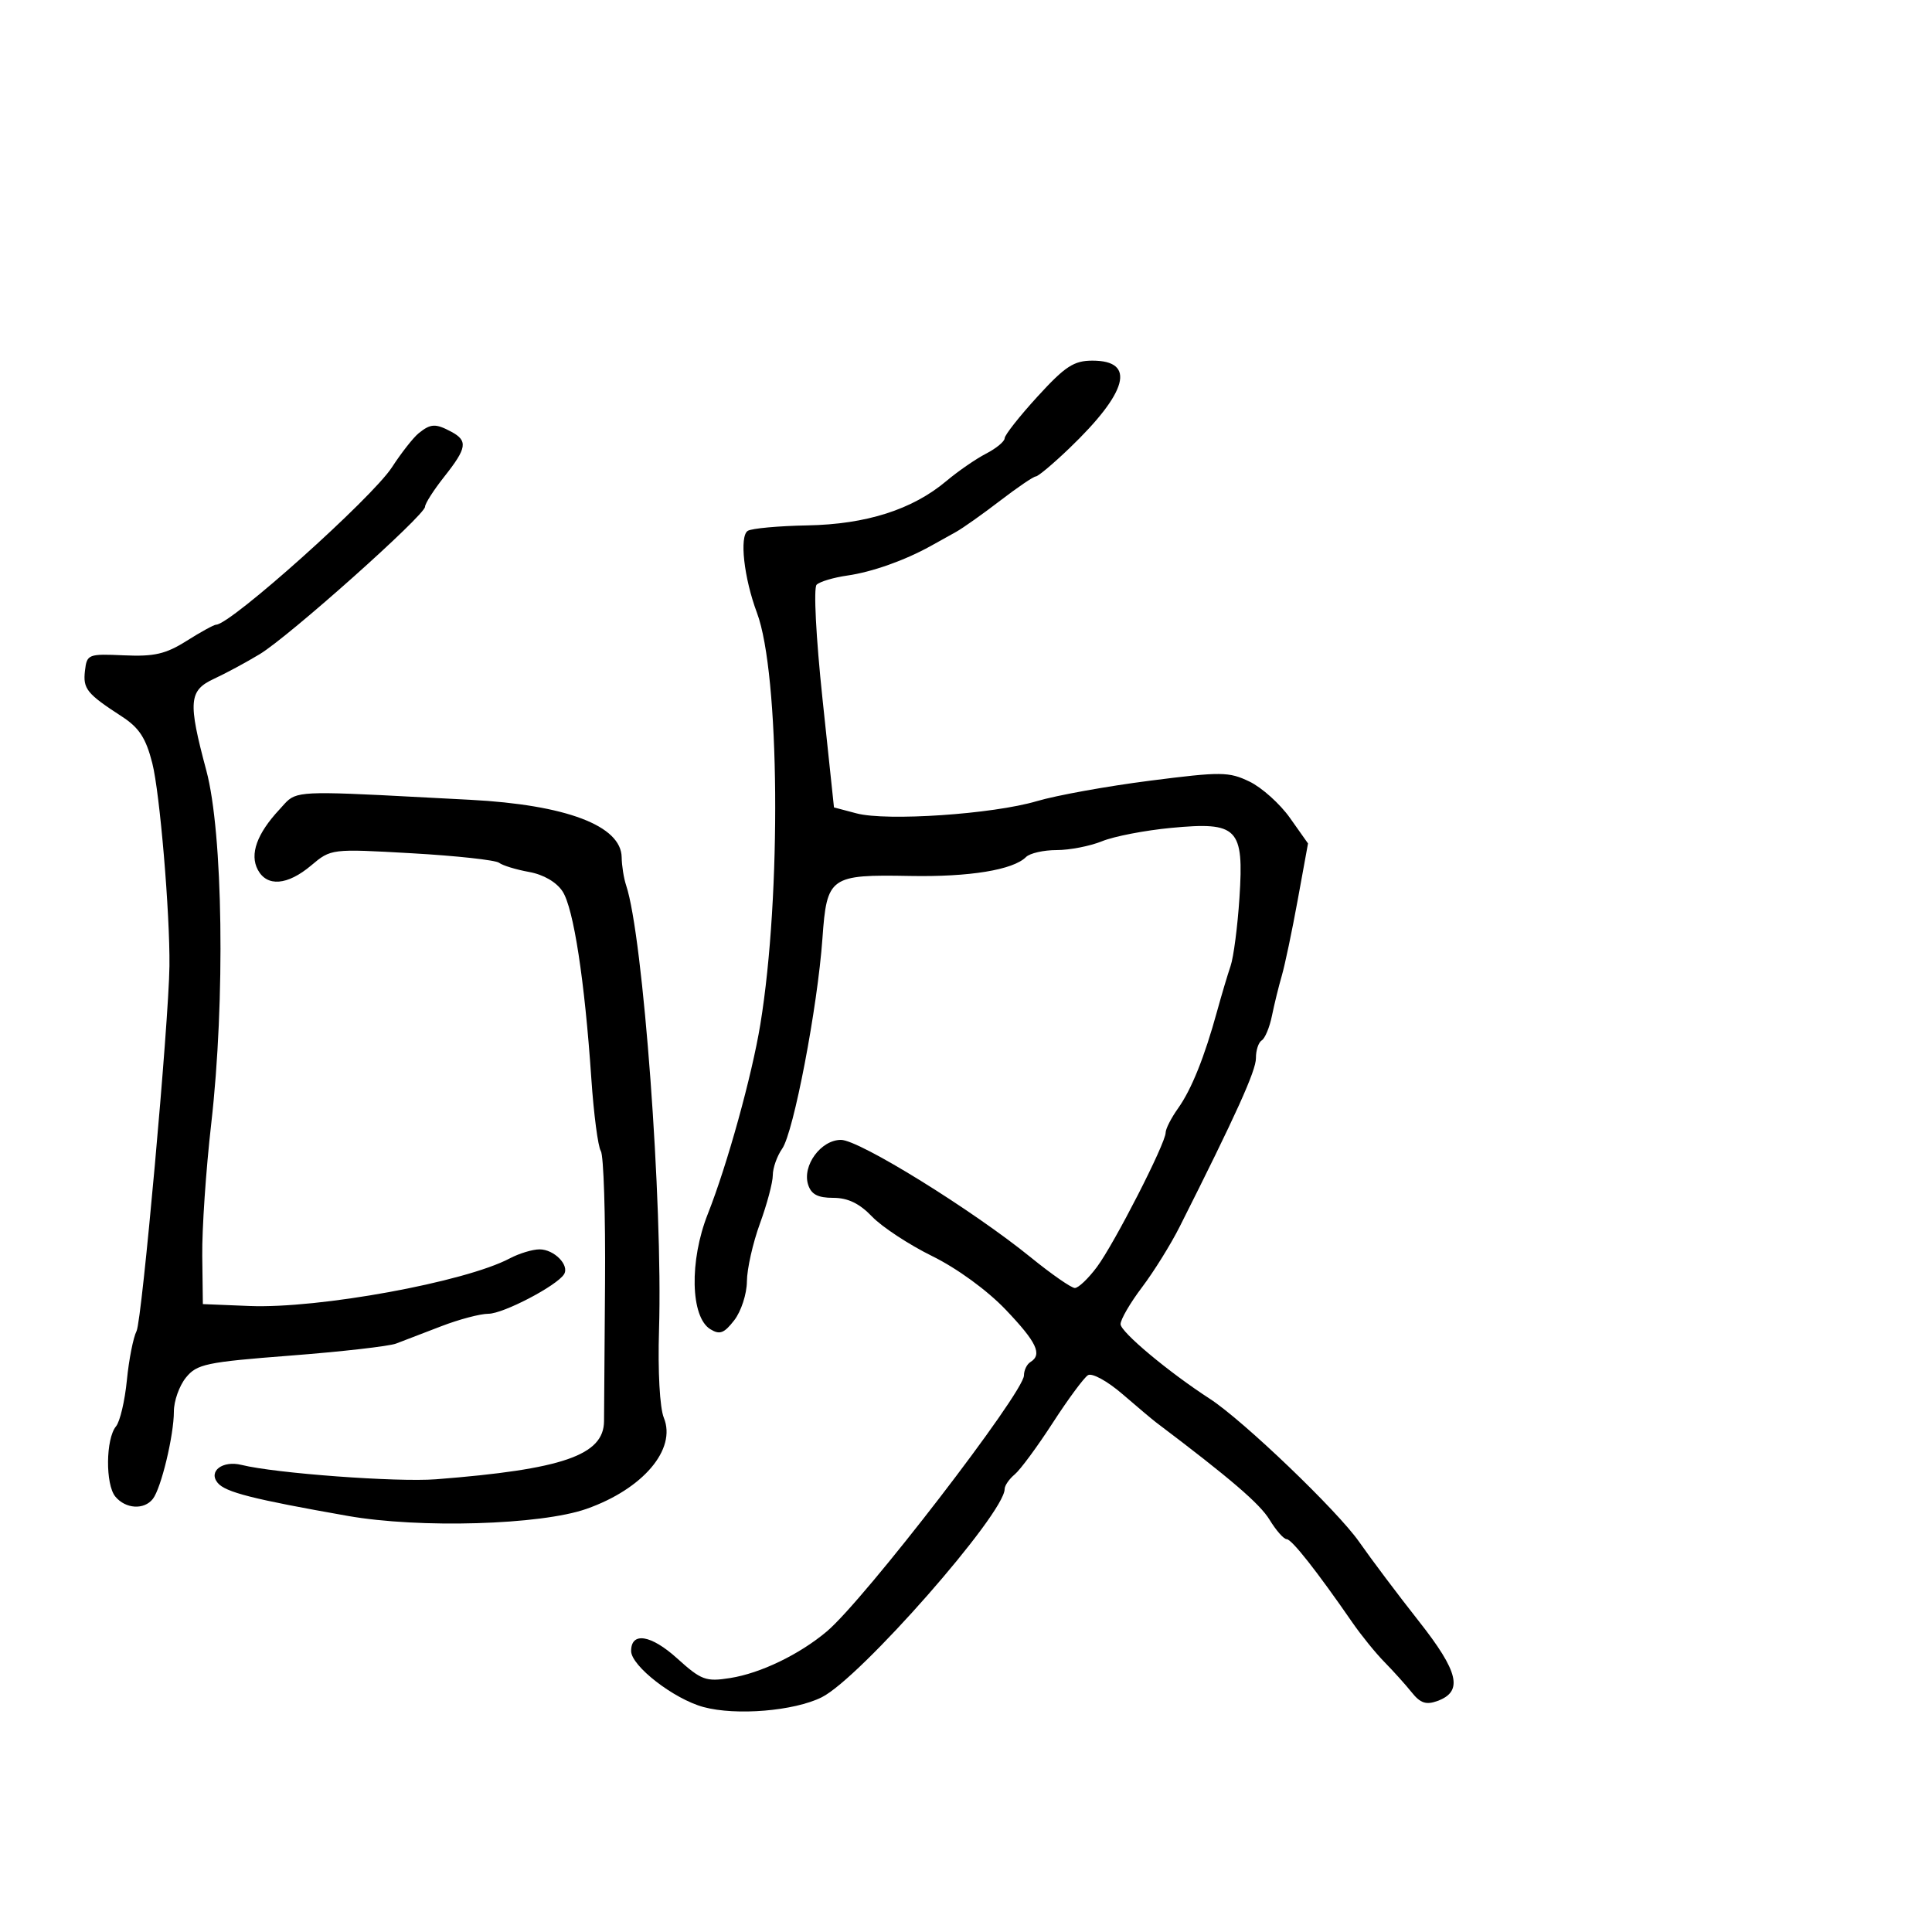<svg xmlns="http://www.w3.org/2000/svg" width="300" height="300" viewBox="0 0 300 300" version="1.1">
  <defs/>
  <path d="M161.1,61.581 C165.395,56.882 166.743,56 169.632,56 C176.448,56 175.147,60.894 166,69.656 C163.525,72.026 161.203,73.974 160.84,73.983 C160.477,73.992 157.982,75.688 155.296,77.75 C152.61,79.813 149.532,81.992 148.456,82.594 C147.38,83.196 145.6,84.186 144.5,84.795 C140.464,87.031 135.402,88.823 131.586,89.368 C129.434,89.676 127.281,90.319 126.803,90.797 C126.311,91.289 126.707,98.973 127.717,108.52 L129.5,125.374 L133,126.3 C137.696,127.543 154.177,126.425 161,124.401 C164.025,123.504 171.912,122.078 178.526,121.232 C189.641,119.811 190.816,119.821 194.026,121.368 C195.937,122.289 198.762,124.827 200.304,127.007 L203.108,130.97 L201.51,139.735 C200.631,144.556 199.518,149.85 199.038,151.5 C198.557,153.15 197.868,155.957 197.505,157.739 C197.143,159.52 196.431,161.234 195.923,161.548 C195.415,161.861 195.009,163.104 195.02,164.309 C195.038,166.241 191.913,173.149 183.17,190.5 C181.785,193.25 179.155,197.477 177.326,199.894 C175.497,202.31 174,204.884 174,205.612 C174,206.824 181.428,213.036 187.865,217.207 C193.036,220.558 207.675,234.585 211.052,239.423 C212.941,242.131 217.106,247.667 220.306,251.726 C226.513,259.598 227.23,262.647 223.222,264.119 C221.456,264.768 220.556,264.472 219.222,262.803 C218.275,261.619 216.375,259.506 215,258.107 C213.625,256.709 211.375,253.937 210,251.947 C204.458,243.929 200.572,239 199.793,239 C199.341,239 198.145,237.642 197.136,235.983 C195.626,233.501 191.074,229.596 179.5,220.856 C178.95,220.44 176.604,218.466 174.288,216.468 C171.956,214.457 169.569,213.149 168.94,213.537 C168.316,213.923 165.854,217.255 163.469,220.942 C161.084,224.628 158.428,228.23 157.566,228.945 C156.705,229.66 156,230.682 156,231.217 C156,235.029 133.563,260.575 127.603,263.548 C123.307,265.692 114.296,266.438 109.237,265.069 C104.636,263.825 98,258.684 98,256.365 C98,253.35 101.08,253.839 105.13,257.498 C108.895,260.9 109.597,261.161 113.373,260.566 C118.096,259.823 124.121,256.917 128.392,253.324 C134.207,248.431 159,216.229 159,213.57 C159,212.771 159.45,211.84 160,211.5 C161.89,210.332 160.99,208.427 156.155,203.358 C153.3,200.365 148.619,196.953 144.76,195.053 C141.158,193.28 136.954,190.517 135.418,188.915 C133.457,186.867 131.66,186 129.38,186 C126.987,186 125.964,185.462 125.484,183.951 C124.544,180.988 127.472,177 130.588,177 C133.426,177 150.982,187.869 160.066,195.25 C163.282,197.863 166.359,200 166.905,200 C167.451,200 168.988,198.537 170.321,196.75 C173.03,193.115 181,177.539 181,175.878 C181,175.29 181.869,173.588 182.931,172.097 C185.014,169.171 187.035,164.143 188.996,157 C189.676,154.525 190.615,151.375 191.083,150 C191.551,148.625 192.171,143.855 192.462,139.401 C193.17,128.552 192.213,127.574 181.844,128.555 C177.805,128.937 172.983,129.868 171.128,130.625 C169.273,131.381 166.101,132 164.078,132 C162.055,132 159.915,132.485 159.322,133.078 C157.317,135.083 150.54,136.19 141.328,136.018 C128.86,135.784 128.39,136.119 127.708,145.715 C126.946,156.43 123.234,175.827 121.461,178.359 C120.658,179.506 120,181.364 120,182.487 C120,183.61 119.1,186.991 118,190 C116.9,193.009 115.99,197.053 115.978,198.986 C115.966,200.919 115.084,203.625 114.02,205 C112.437,207.045 111.758,207.298 110.292,206.393 C107.215,204.492 107.028,195.773 109.909,188.5 C112.923,180.889 116.75,167.075 118.065,159.06 C121.36,138.967 121.079,104.605 117.542,95.163 C115.517,89.757 114.789,83.248 116.118,82.427 C116.735,82.046 120.898,81.666 125.37,81.583 C134.532,81.412 141.683,79.127 146.965,74.683 C148.766,73.167 151.536,71.257 153.12,70.438 C154.704,69.619 156,68.546 156,68.055 C156,67.563 158.295,64.65 161.1,61.581 Z M64.999,67.282 C66.865,65.768 67.628,65.731 70.066,67.035 C72.685,68.437 72.513,69.565 69,74 C67.35,76.083 66,78.192 66,78.687 C66,79.991 44.859,98.845 40.335,101.576 C38.226,102.849 35.038,104.567 33.25,105.394 C29.311,107.217 29.167,108.927 32.041,119.655 C34.632,129.322 34.991,155.32 32.798,174.5 C31.98,181.65 31.354,190.875 31.406,195 L31.5,202.5 L38.737,202.794 C49.499,203.23 72.211,199.078 79.154,195.404 C80.614,194.632 82.697,194 83.782,194 C86.043,194 88.457,196.451 87.586,197.861 C86.484,199.643 78.149,204 75.841,204 C74.575,204 71.28,204.872 68.519,205.937 C65.759,207.003 62.6,208.215 61.5,208.63 C60.4,209.046 53.029,209.885 45.119,210.495 C32.003,211.507 30.575,211.807 28.869,213.913 C27.841,215.183 27,217.547 27,219.168 C27,222.885 25.024,231.101 23.733,232.75 C22.375,234.486 19.504,234.312 17.914,232.396 C16.348,230.509 16.414,223.411 18.016,221.481 C18.629,220.742 19.387,217.52 19.701,214.319 C20.015,211.119 20.692,207.684 21.205,206.687 C22.041,205.062 26.217,158.691 26.311,150 C26.399,141.779 24.819,123.101 23.645,118.495 C22.655,114.61 21.609,113.004 18.936,111.267 C13.467,107.713 12.867,106.971 13.193,104.157 C13.49,101.589 13.693,101.509 19.255,101.76 C23.957,101.972 25.736,101.56 28.985,99.51 C31.171,98.129 33.231,97 33.562,97 C35.796,97 57.754,77.341 60.86,72.561 C62.311,70.327 64.174,67.952 64.999,67.282 Z M43.405,125.682 C43.991,125.053 44.373,124.556 44.848,124.176 C46.72,122.676 50.042,122.987 73,124.191 C87.915,124.973 96.466,128.218 96.532,133.119 C96.549,134.429 96.864,136.4 97.233,137.5 C99.871,145.383 102.935,186.834 102.333,206.5 C102.136,212.934 102.447,218.604 103.082,220.159 C105.077,225.046 99.84,231.211 91.071,234.297 C83.964,236.799 65.142,237.354 54,235.39 C39.23,232.786 35.008,231.714 33.802,230.261 C32.302,228.454 34.569,226.743 37.5,227.47 C42.771,228.779 61.652,230.173 67.705,229.701 C87.377,228.167 93.76,225.96 93.793,220.679 C93.801,219.481 93.871,209.827 93.949,199.227 C94.027,188.628 93.732,179.403 93.295,178.727 C92.858,178.052 92.195,173 91.823,167.5 C90.79,152.245 89.067,141.032 87.353,138.416 C86.404,136.968 84.393,135.8 82.153,135.397 C80.144,135.035 78.05,134.395 77.5,133.974 C76.95,133.552 70.855,132.887 63.956,132.495 C51.429,131.784 51.407,131.787 48.311,134.392 C44.637,137.484 41.467,137.742 40.035,135.065 C38.742,132.649 39.889,129.454 43.405,125.682 Z"/>
</svg>

